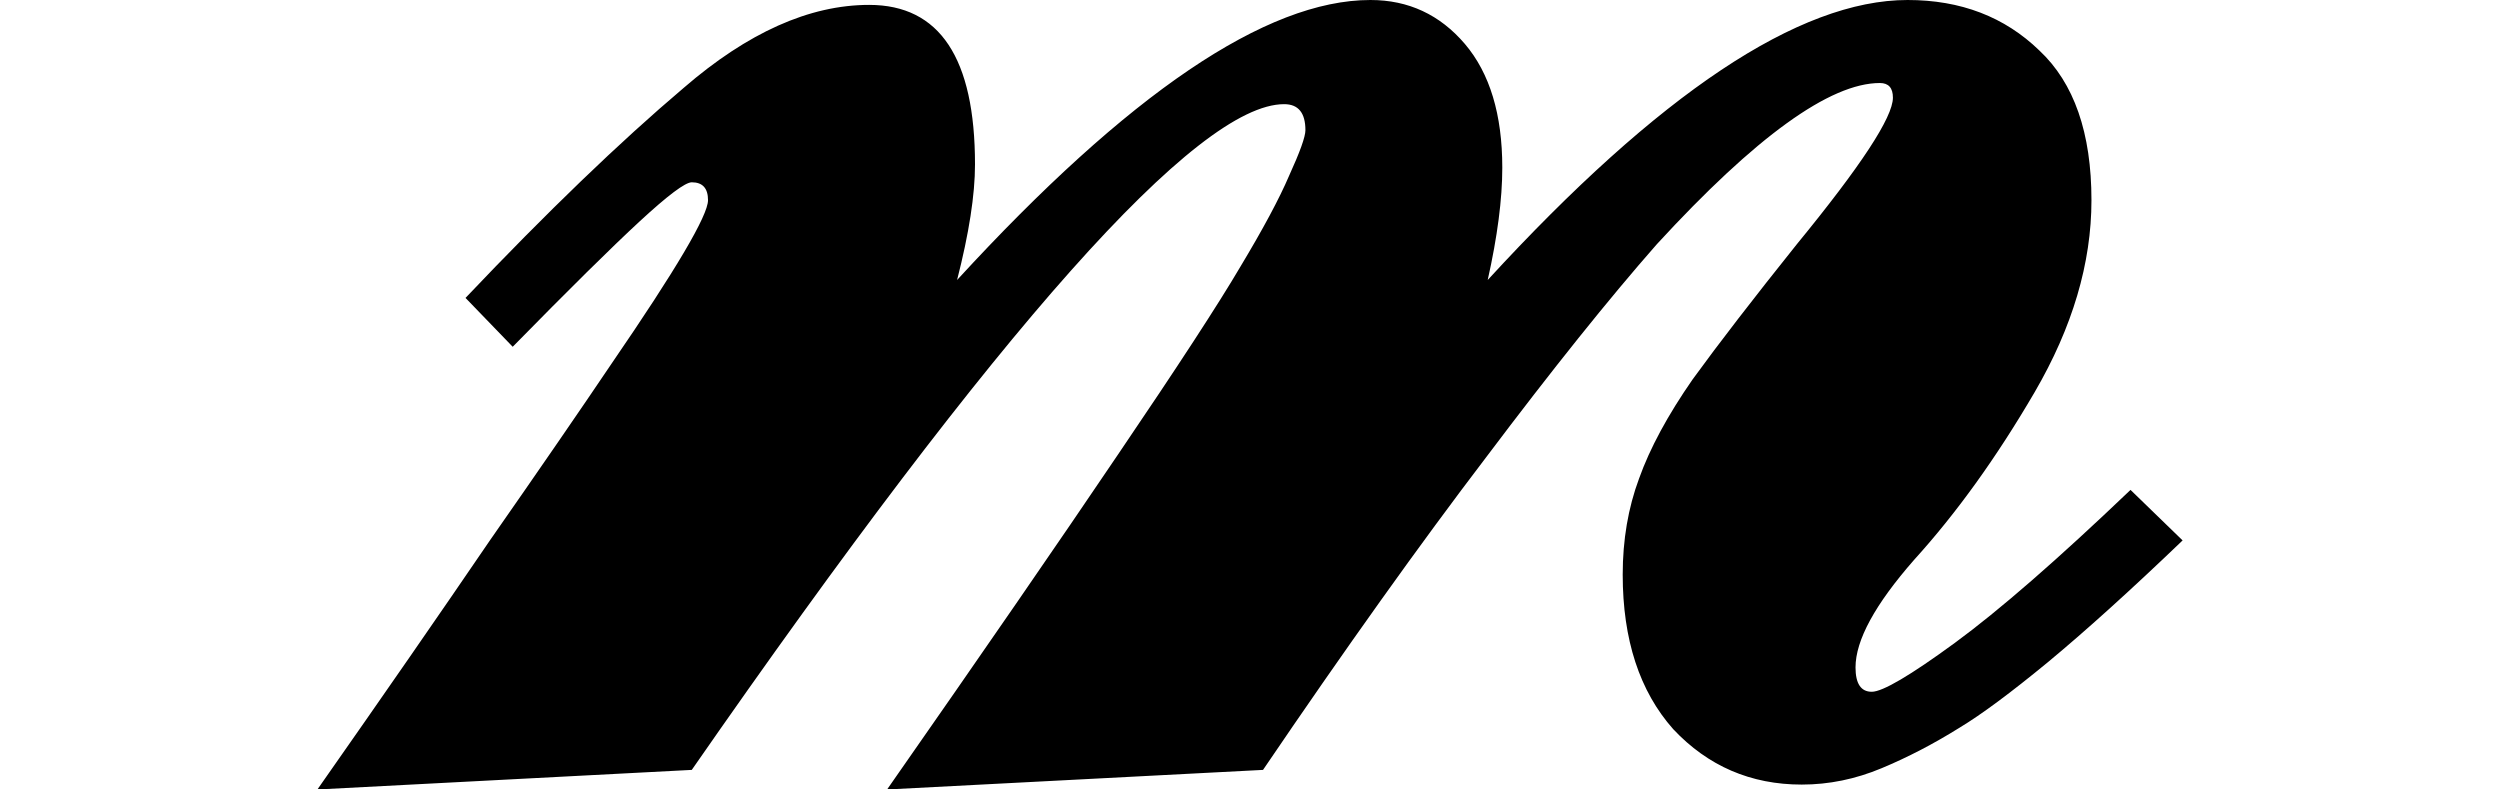 <svg height="7.578" viewBox="0 0 24 7.578" width="24" xmlns="http://www.w3.org/2000/svg">
<path d="M-0.047,-0.188 Q0.906,1.172 1.609,2.203 Q2.328,3.234 2.781,3.906 Q3.703,5.25 3.703,5.469 Q3.703,5.641 3.547,5.641 Q3.453,5.641 3.047,5.266 Q2.641,4.891 1.828,4.062 L1.375,4.531 Q2.547,5.766 3.469,6.547 Q4.391,7.344 5.25,7.344 Q6.266,7.344 6.266,5.812 Q6.266,5.375 6.094,4.703 Q8.562,7.391 10.062,7.391 Q10.609,7.391 10.969,6.969 Q11.328,6.547 11.328,5.781 Q11.328,5.328 11.188,4.703 Q13.656,7.391 15.219,7.391 Q15.984,7.391 16.484,6.906 Q16.984,6.438 16.984,5.469 Q16.984,4.562 16.438,3.625 Q15.891,2.688 15.281,2.016 Q14.719,1.375 14.719,0.984 Q14.719,0.75 14.875,0.75 Q15.031,0.75 15.672,1.219 Q16.312,1.688 17.359,2.688 L17.859,2.203 Q17.109,1.484 16.562,1.031 Q16.031,0.594 15.719,0.406 Q15.344,0.172 14.969,0.016 Q14.594,-0.141 14.203,-0.141 Q13.469,-0.141 12.969,0.391 Q12.484,0.938 12.484,1.875 Q12.484,2.375 12.641,2.797 Q12.797,3.234 13.156,3.75 Q13.531,4.266 14.156,5.047 Q15.078,6.172 15.078,6.453 Q15.078,6.594 14.953,6.594 Q14.234,6.594 12.812,5.047 Q12.125,4.266 11.172,3 Q10.219,1.75 9.031,0 L5.422,-0.188 Q6.797,1.781 7.641,3.031 Q8.5,4.297 8.812,4.828 Q9.141,5.375 9.281,5.703 Q9.438,6.047 9.438,6.141 Q9.438,6.391 9.234,6.391 Q7.984,6.391 3.547,0 Z" transform="translate(3.094, 7.391) scale(1, -1)"/>
</svg>